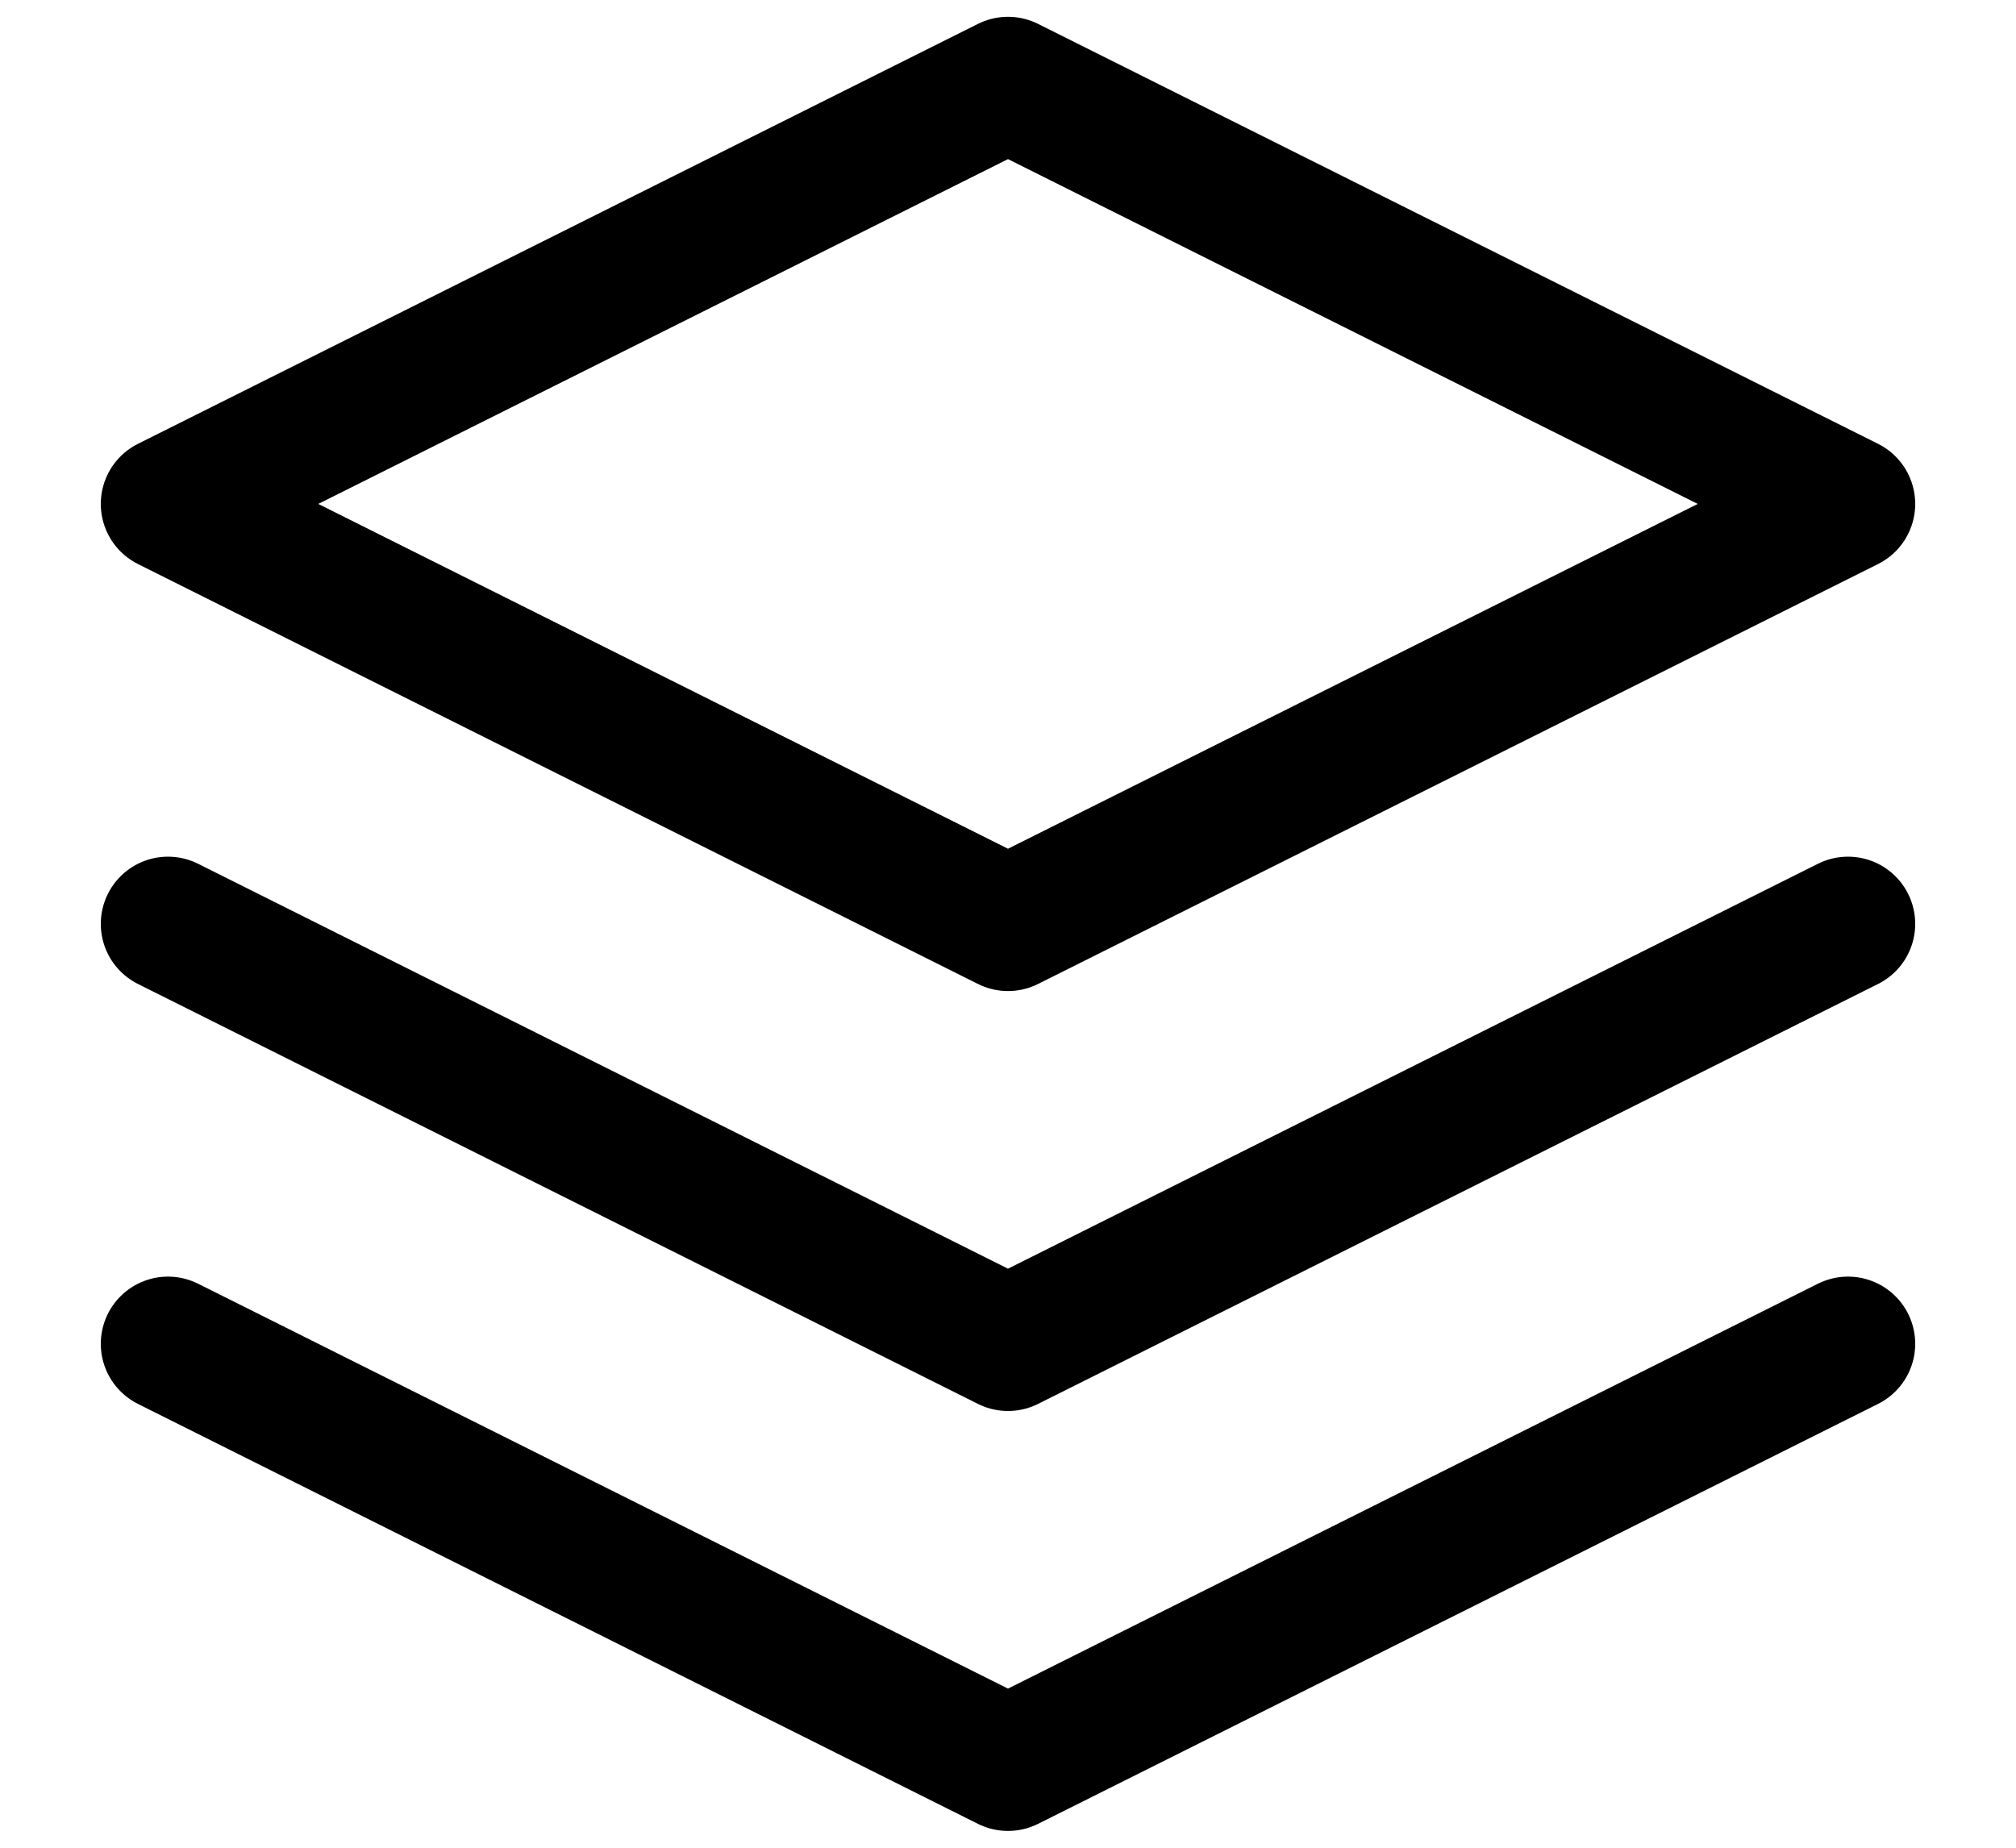 <svg width="12" height="11" viewBox="0 0 12 11" fill="none" xmlns="http://www.w3.org/2000/svg">
<path d="M1 8L6 10.5L11 8M1 5.5L6 8L11 5.5M6 0.5L1 3L6 5.5L11 3L6 0.5Z" stroke="currentColor" stroke-width="0.8" stroke-linecap="round" stroke-linejoin="round"/>
</svg>
